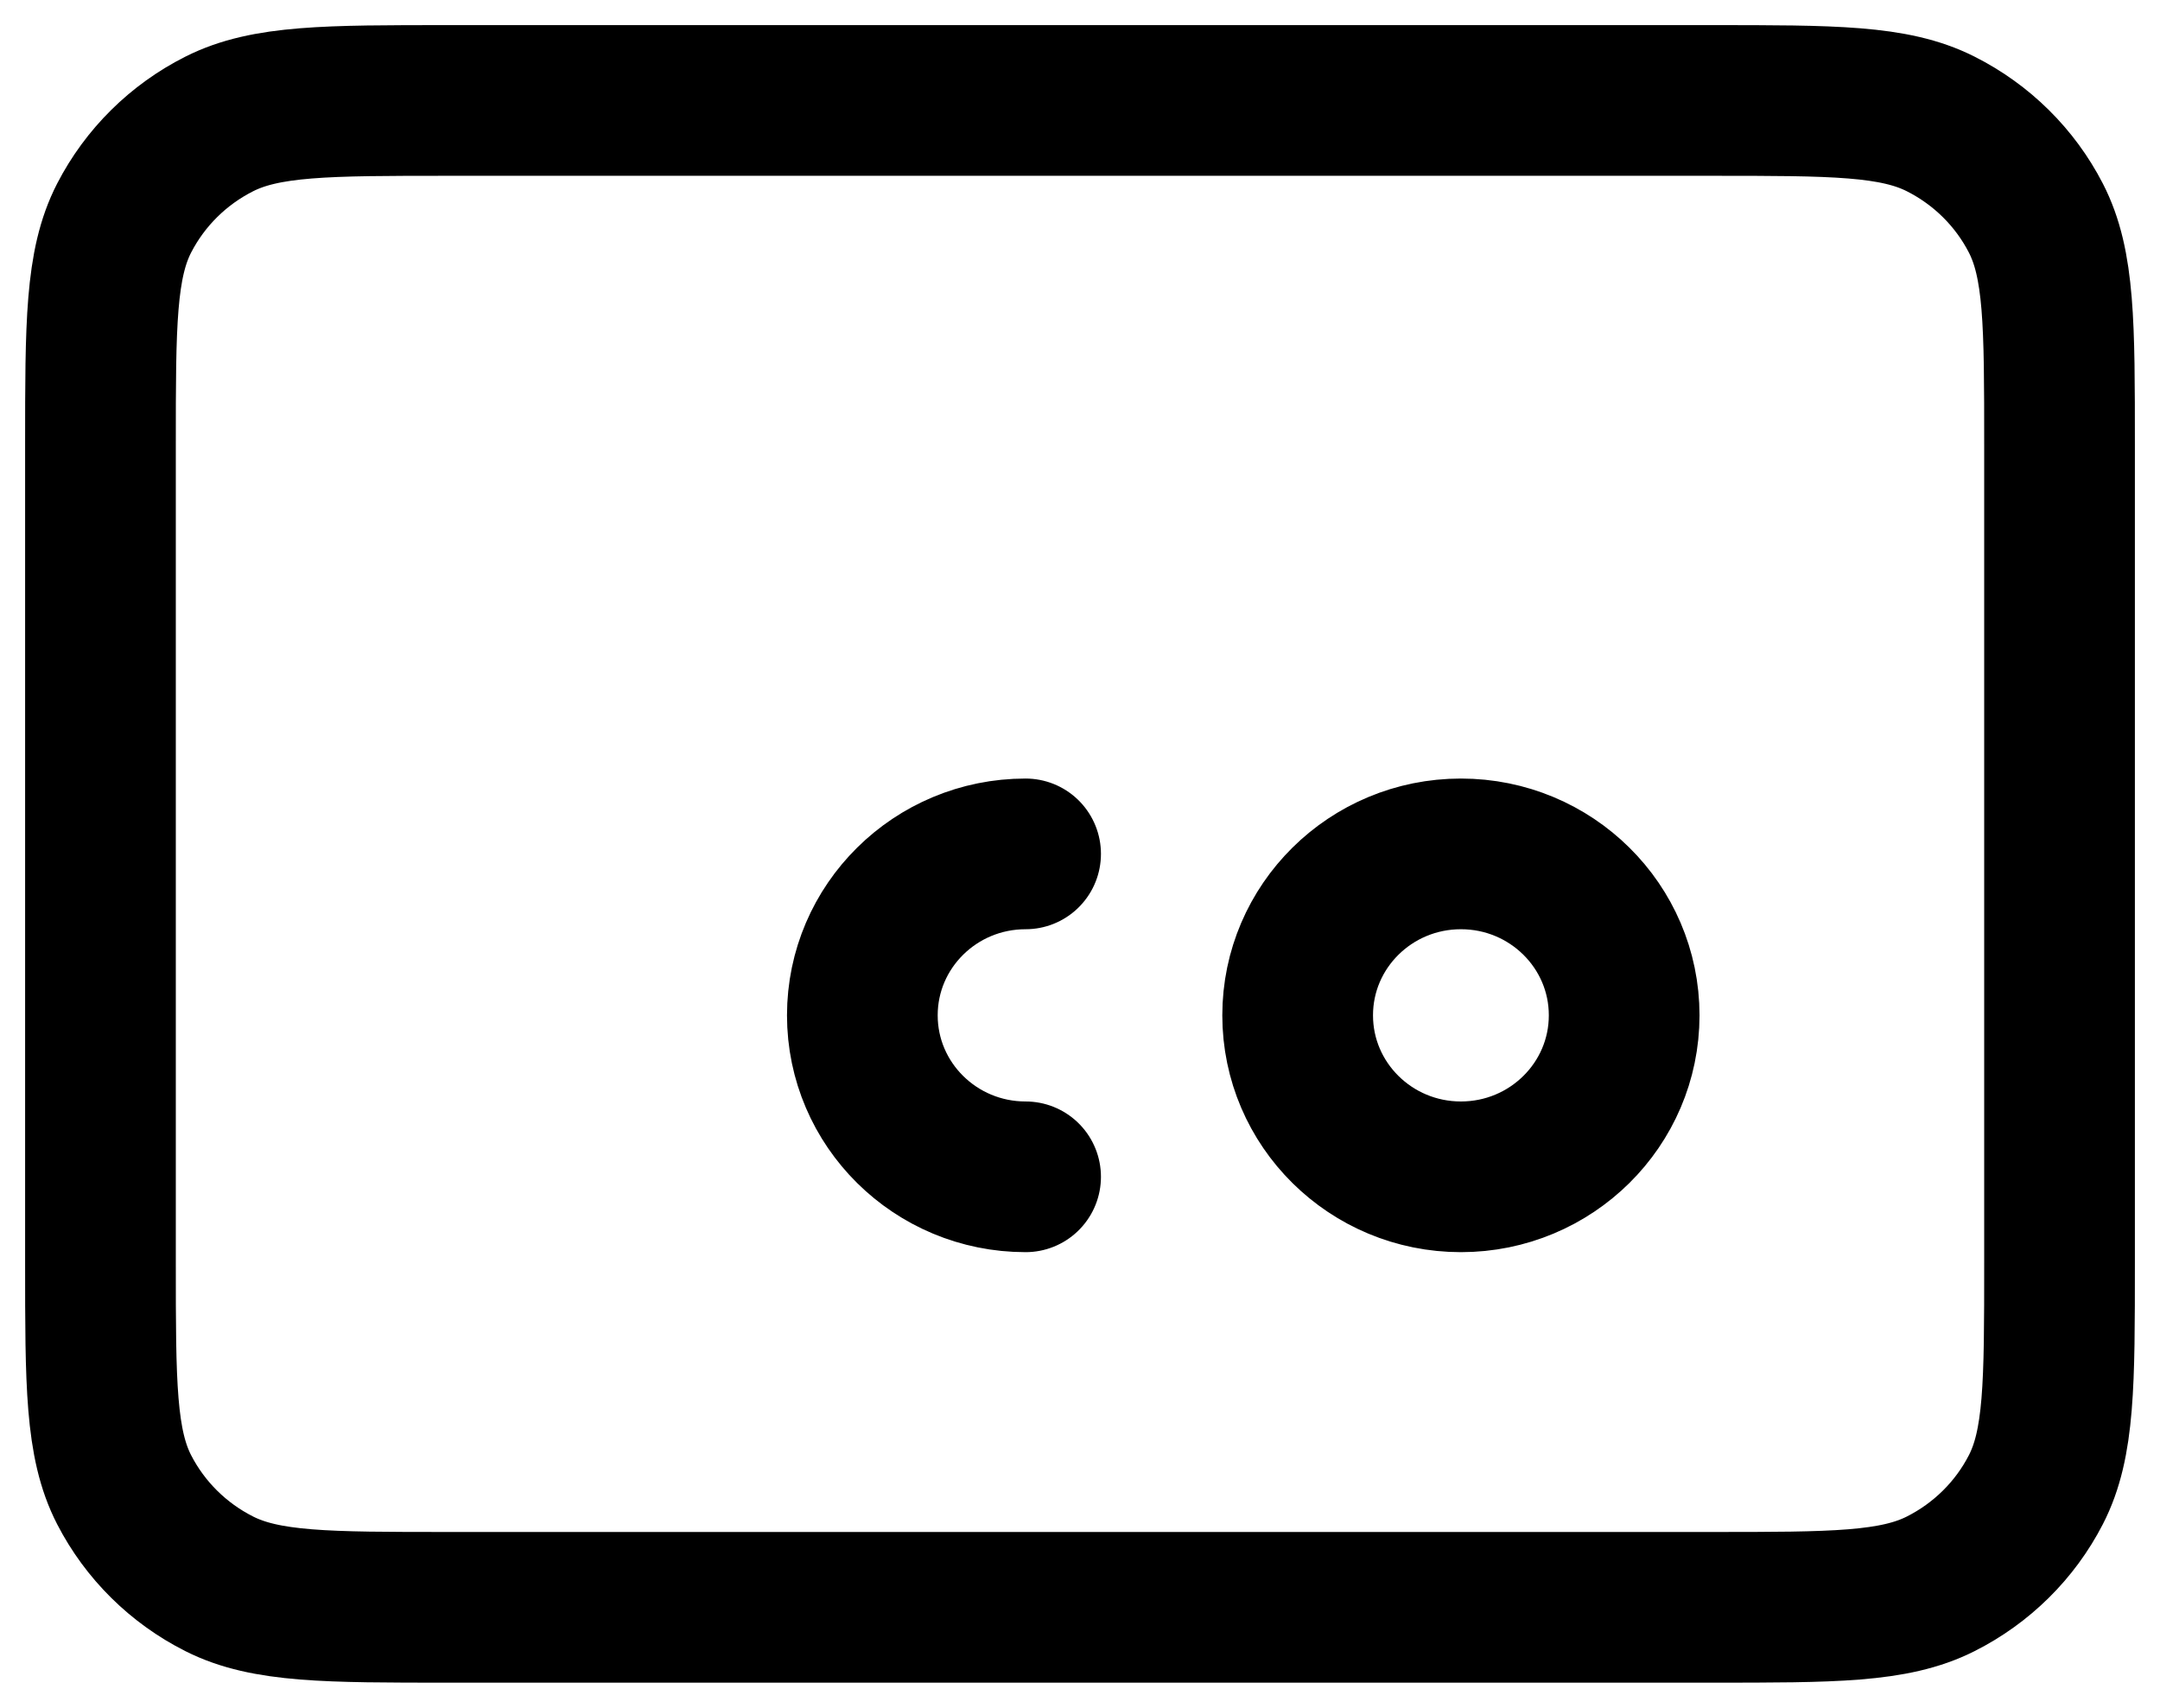<svg width="43" height="34" viewBox="0 0 43 34" fill="none" xmlns="http://www.w3.org/2000/svg">
<path d="M20.417 23.429C18.622 23.429 17.167 21.989 17.167 20.214C17.167 18.439 18.622 17 20.417 17M41 8.857V25.143C41 27.543 41.001 28.743 40.528 29.66C40.113 30.466 39.449 31.122 38.633 31.533C37.707 32 36.494 32 34.067 32H8.934C6.507 32 5.293 32 4.366 31.533C3.55 31.122 2.888 30.466 2.472 29.66C2 28.743 2 27.543 2 25.143V8.857C2 6.457 2 5.257 2.472 4.34C2.888 3.534 3.55 2.878 4.366 2.467C5.293 2 6.507 2 8.934 2H34.067C36.494 2 37.707 2 38.633 2.467C39.449 2.878 40.113 3.534 40.528 4.34C41.001 5.257 41 6.457 41 8.857ZM32.333 20.214C32.333 21.989 30.878 23.429 29.083 23.429C27.288 23.429 25.833 21.989 25.833 20.214C25.833 18.439 27.288 17 29.083 17C30.878 17 32.333 18.439 32.333 20.214Z" stroke="black" stroke-width="3" stroke-linecap="round" stroke-linejoin="round"/>
</svg>
